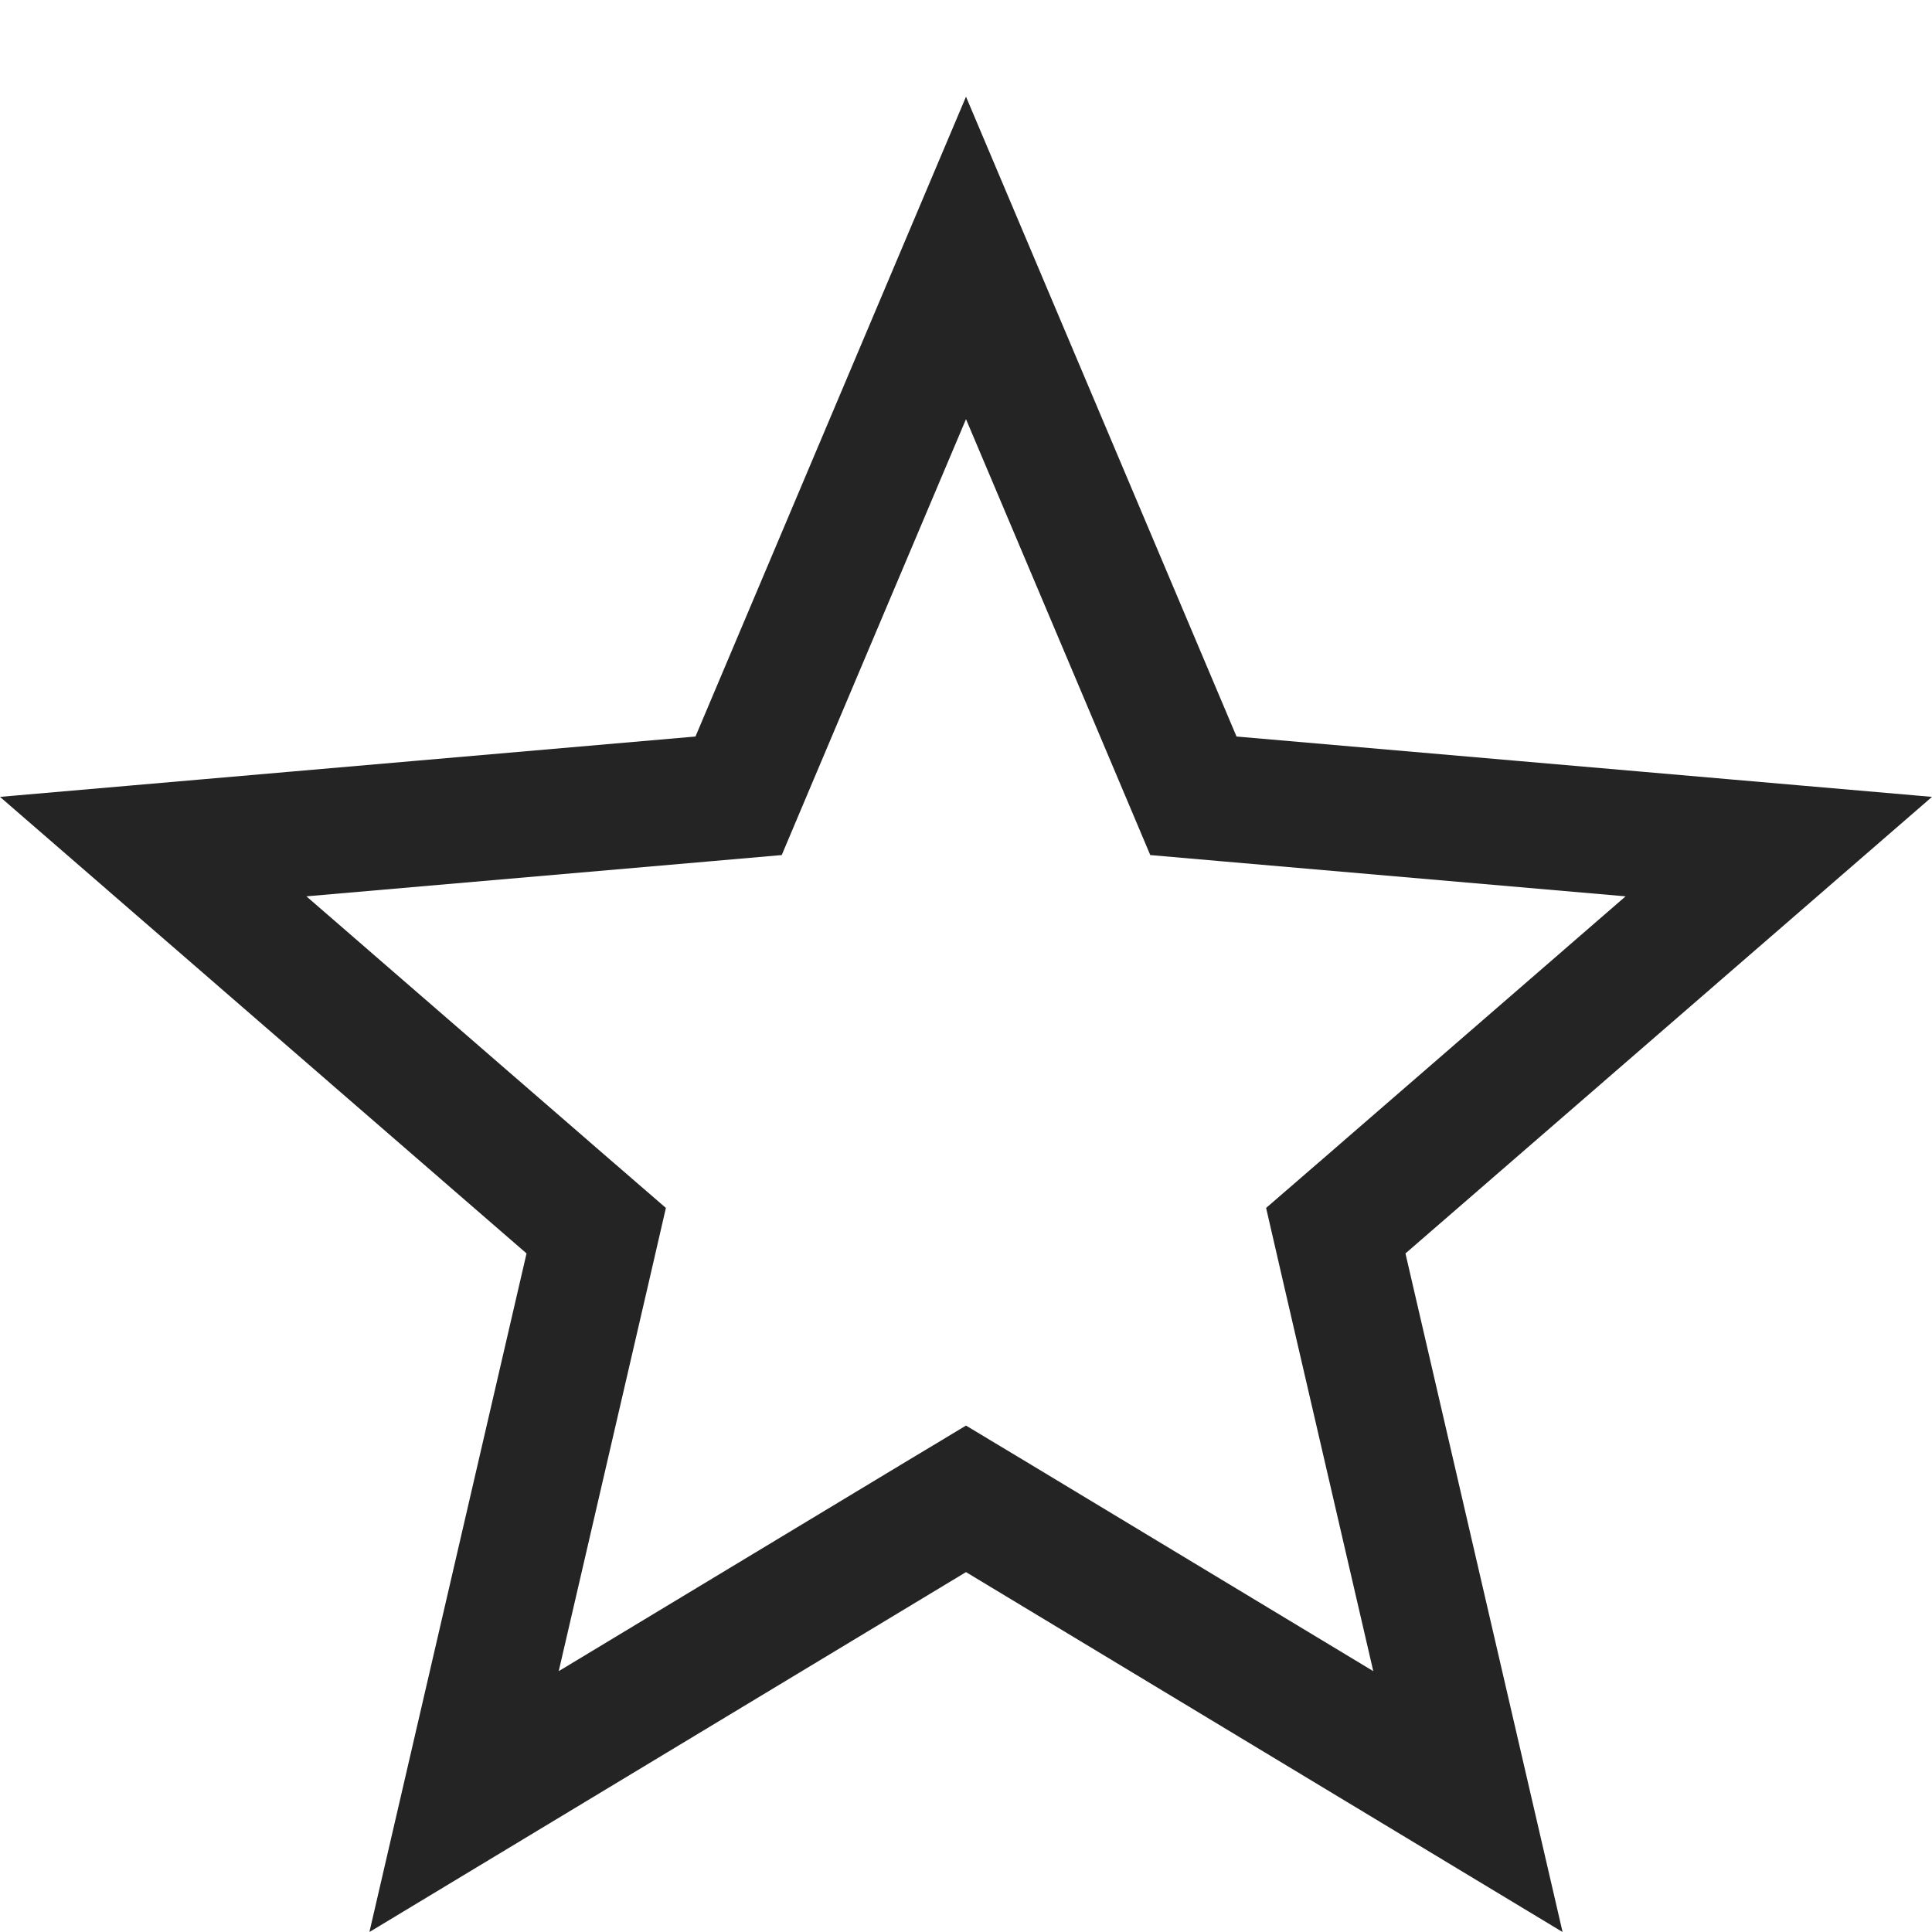 <svg width="10" height="10" viewBox="0 0 10 10" fill="none" xmlns="http://www.w3.org/2000/svg"><path d="M2.402 9.325L3.042 6.561L3.086 6.37L2.938 6.242L0.793 4.382L3.628 4.136L3.823 4.119L3.899 3.939L5 1.335L6.101 3.939L6.177 4.119L6.372 4.136L9.207 4.382L7.062 6.242L6.914 6.37L6.958 6.561L7.598 9.325L5.168 7.859L5 7.758L4.832 7.859L2.402 9.325Z" stroke="#242424" stroke-width="0.65"/></svg>
